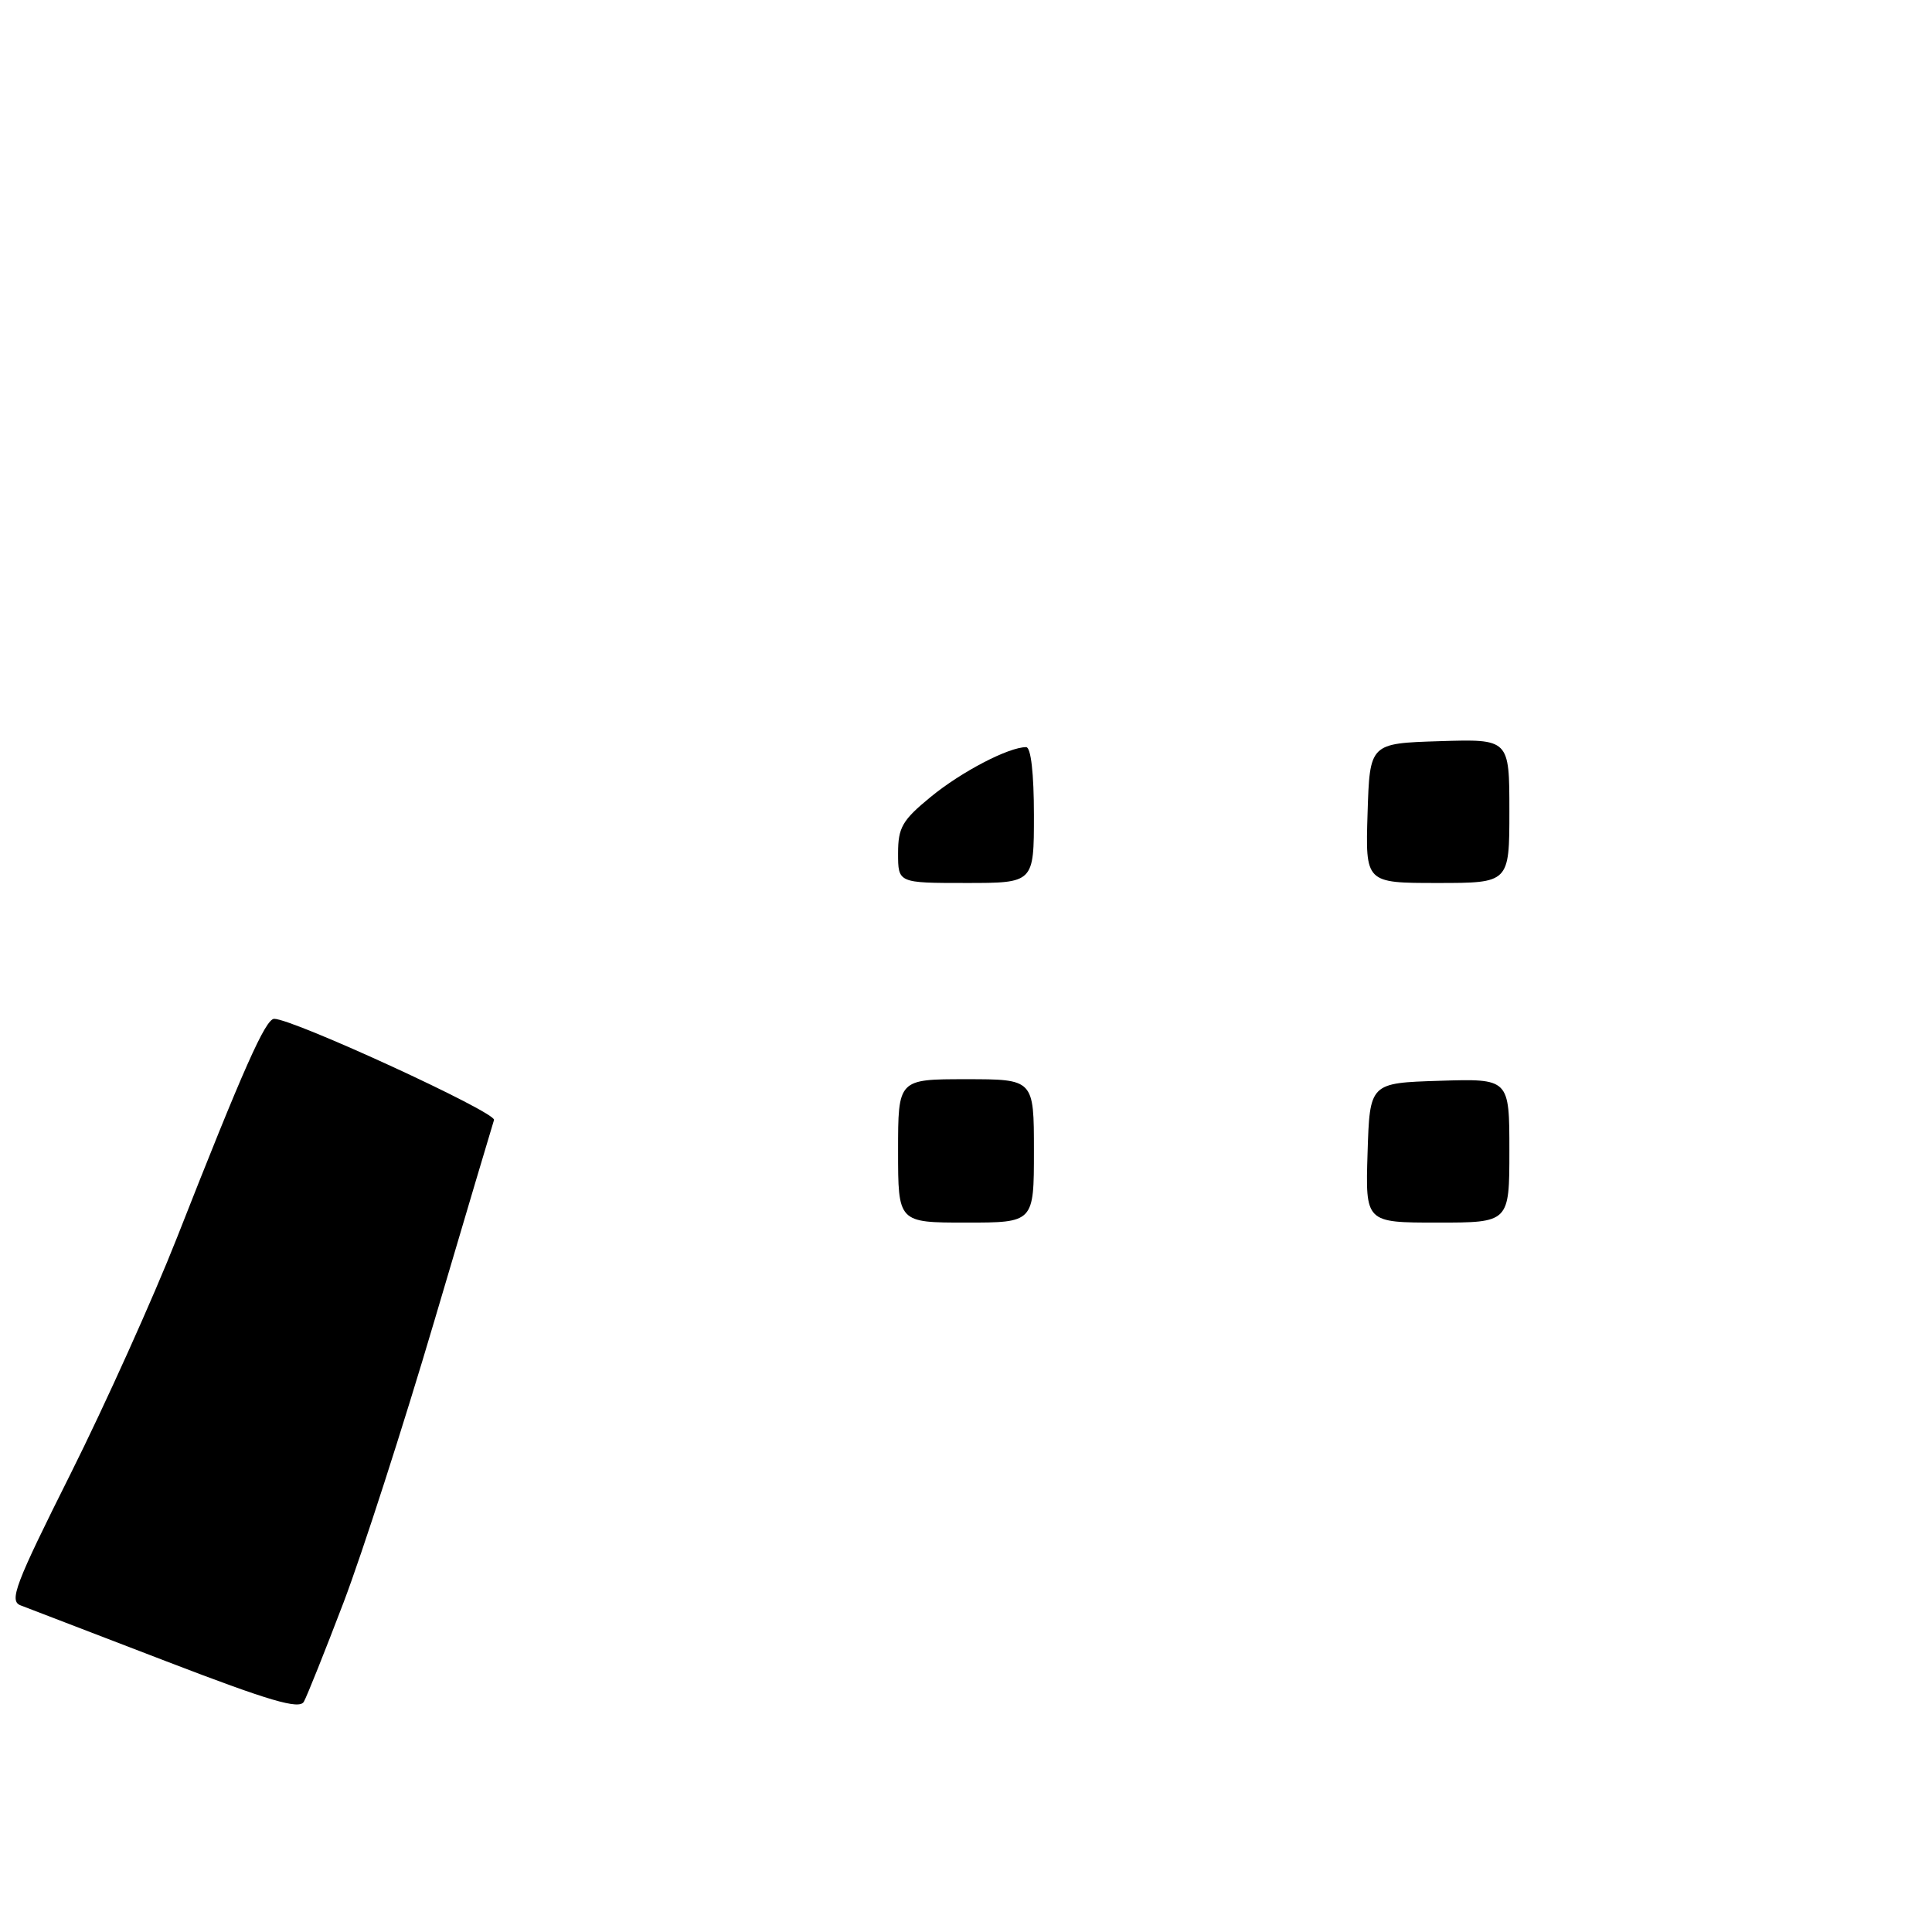 <?xml version="1.0" encoding="UTF-8" standalone="no"?>
<!DOCTYPE svg PUBLIC "-//W3C//DTD SVG 1.1//EN" "http://www.w3.org/Graphics/SVG/1.1/DTD/svg11.dtd" >
<svg xmlns="http://www.w3.org/2000/svg" xmlns:xlink="http://www.w3.org/1999/xlink" version="1.1" viewBox="0 0 256 256">
 <g >
 <path fill="currentColor"
d=" M 45.53 212.32 C 48.00 205.82 53.42 189.03 57.56 175.00 C 61.71 160.97 65.26 149.00 65.46 148.40 C 65.79 147.40 38.83 135.00 36.33 135.00 C 35.18 135.00 32.26 141.58 23.45 164.00 C 20.31 171.97 13.97 186.05 9.36 195.27 C 1.98 210.01 1.18 212.13 2.73 212.72 C 3.70 213.09 12.38 216.42 22.00 220.12 C 35.74 225.40 39.66 226.55 40.26 225.49 C 40.68 224.75 43.05 218.82 45.53 212.32 Z  M 119.00 152.50 C 119.00 143.00 119.00 143.00 128.00 143.00 C 137.00 143.00 137.00 143.00 137.00 152.50 C 137.00 162.00 137.00 162.00 128.00 162.00 C 119.00 162.00 119.00 162.00 119.00 152.50 Z  M 181.21 152.75 C 181.50 143.50 181.50 143.50 190.75 143.21 C 200.00 142.92 200.00 142.92 200.00 152.46 C 200.00 162.00 200.00 162.00 190.46 162.00 C 180.92 162.00 180.92 162.00 181.21 152.75 Z  M 119.00 113.07 C 119.00 109.64 119.56 108.68 123.33 105.59 C 127.39 102.26 133.64 99.00 135.97 99.00 C 136.60 99.00 137.00 102.48 137.00 108.00 C 137.00 117.00 137.00 117.00 128.00 117.00 C 119.00 117.00 119.00 117.00 119.00 113.07 Z  M 181.21 107.75 C 181.50 98.50 181.50 98.50 190.75 98.21 C 200.00 97.92 200.00 97.92 200.00 107.46 C 200.00 117.00 200.00 117.00 190.46 117.00 C 180.92 117.00 180.92 117.00 181.21 107.75 Z "/>
</g>
</svg>